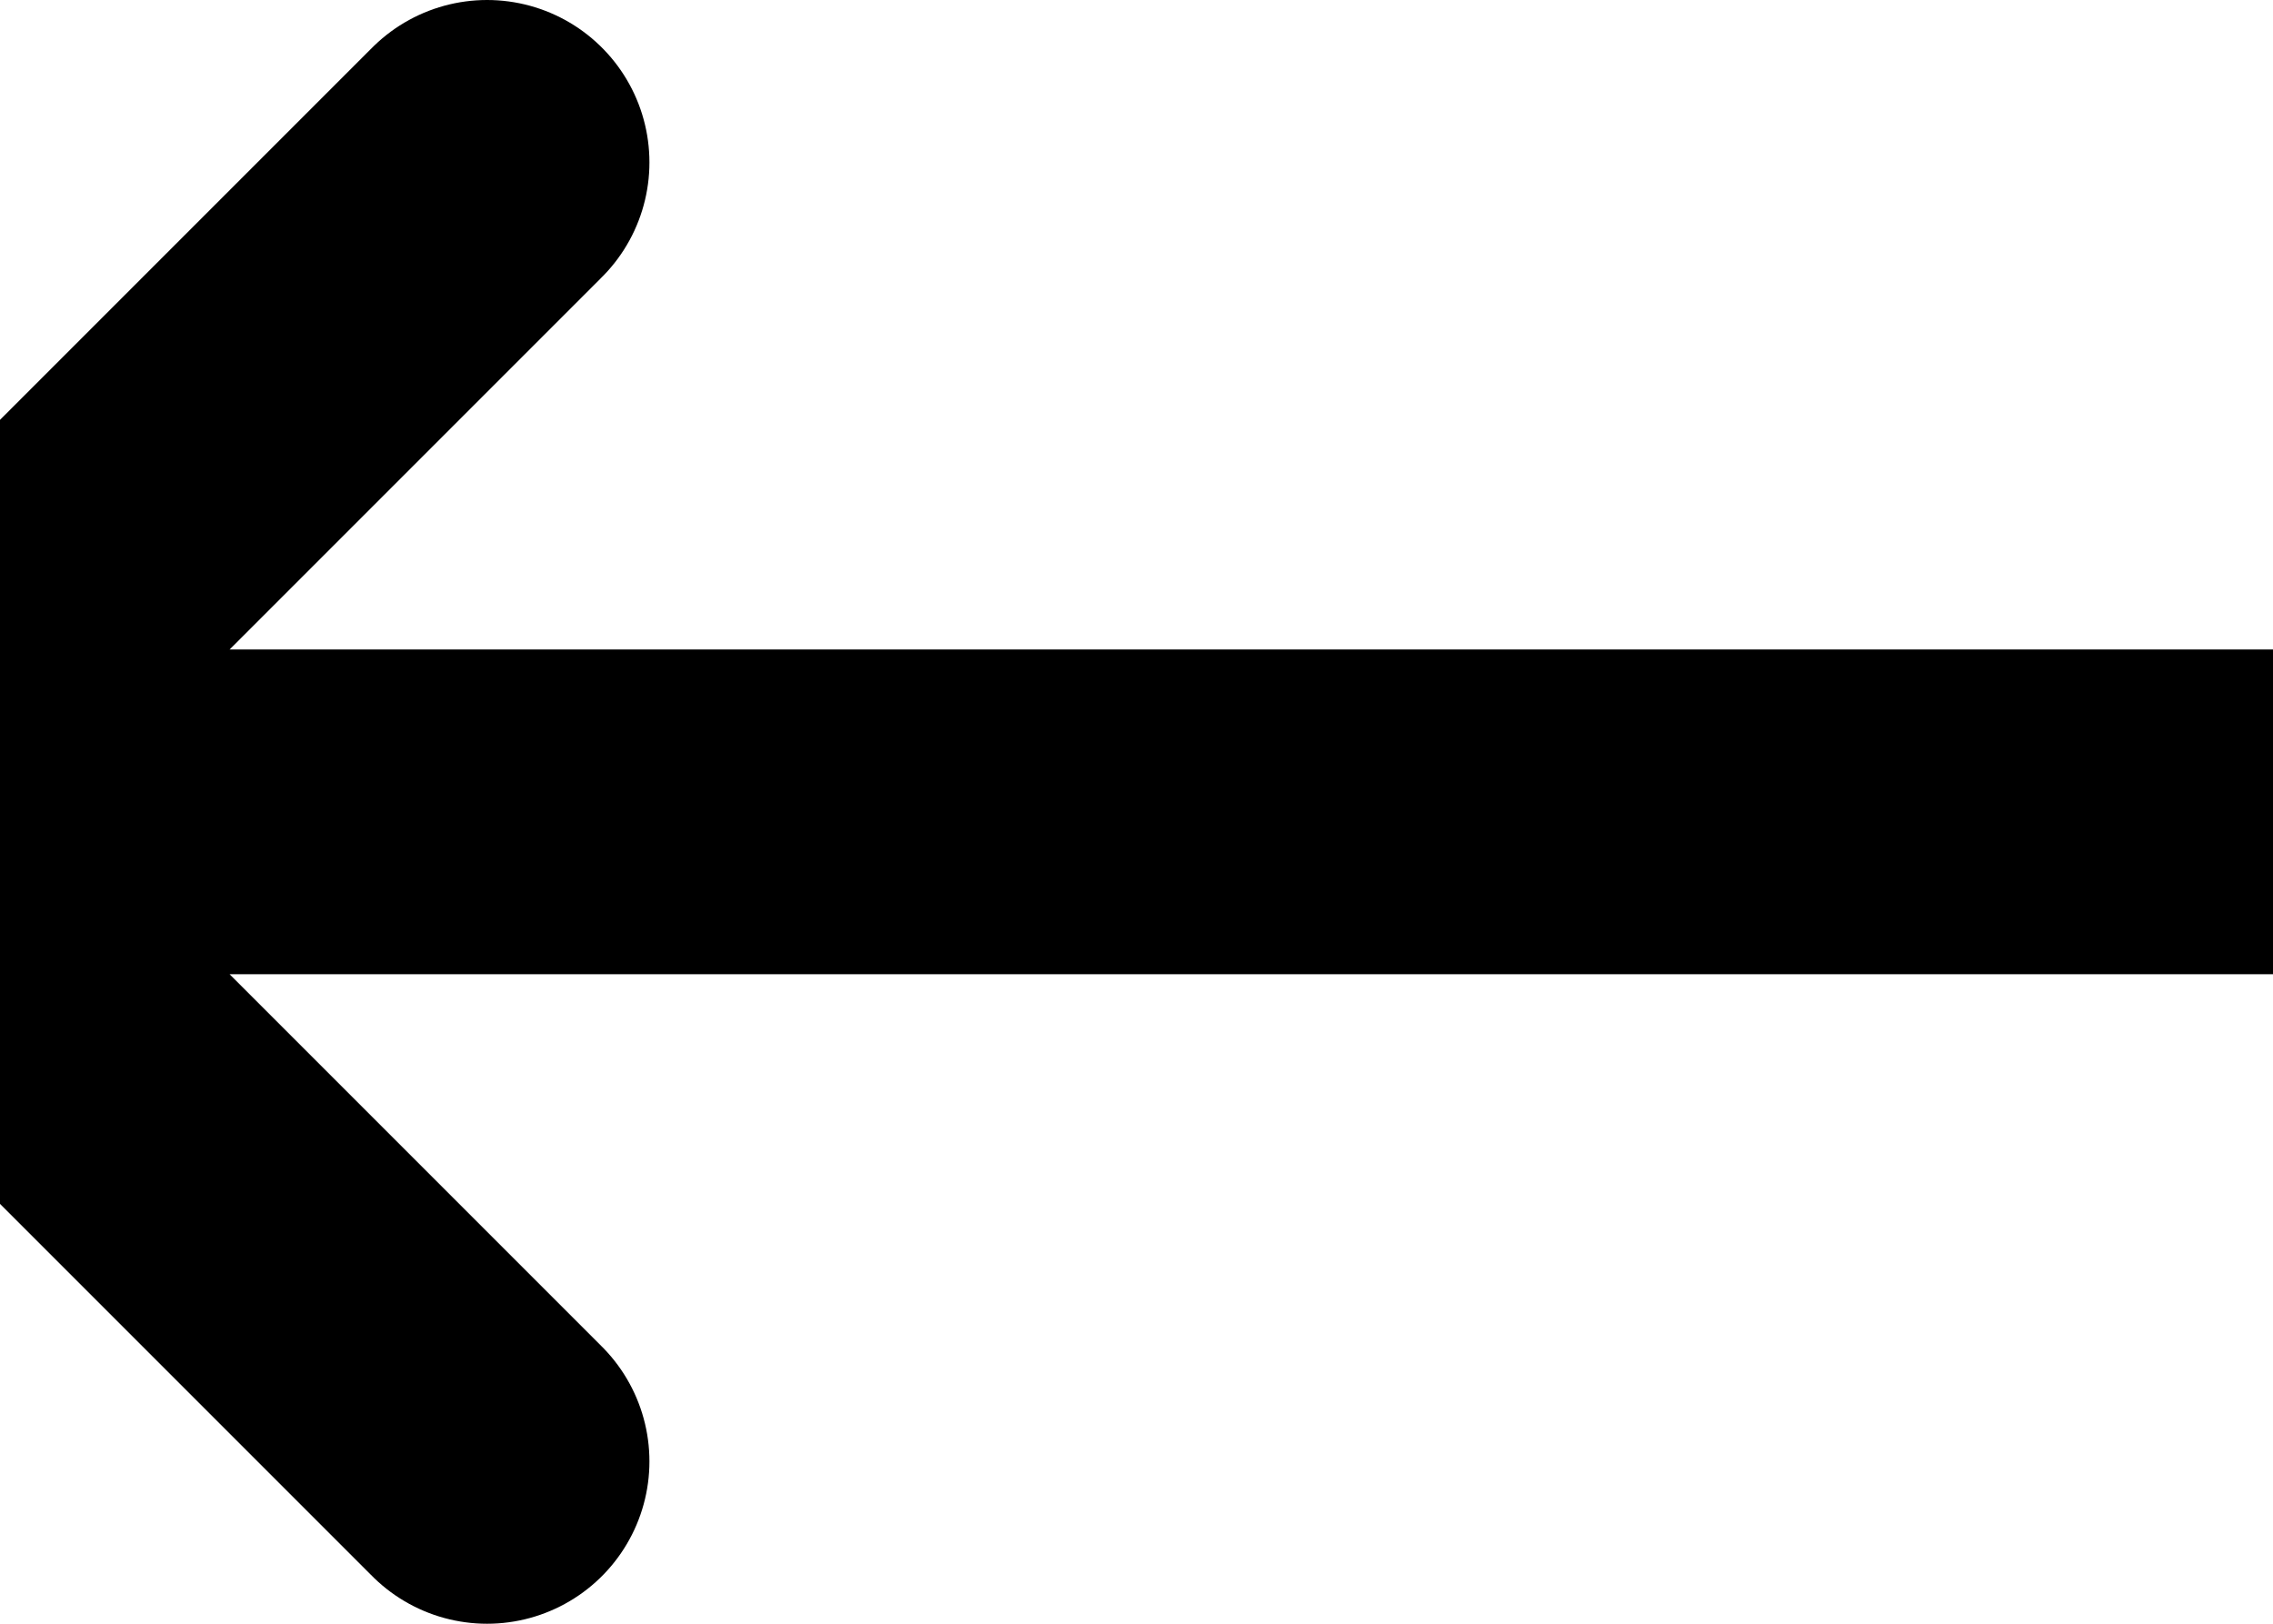 <svg
aria-hidden="true"
 xmlns="http://www.w3.org/2000/svg"
 fill="none"
viewBox="0 0 14 10"
>
<path
    style="stroke: currentColor; stroke-linecap: round; stroke-linejoin: round; stroke-width: 2;"
     d="m15 5H-1m0 0l4-4m-4 4l4 4"
   />
 </svg>